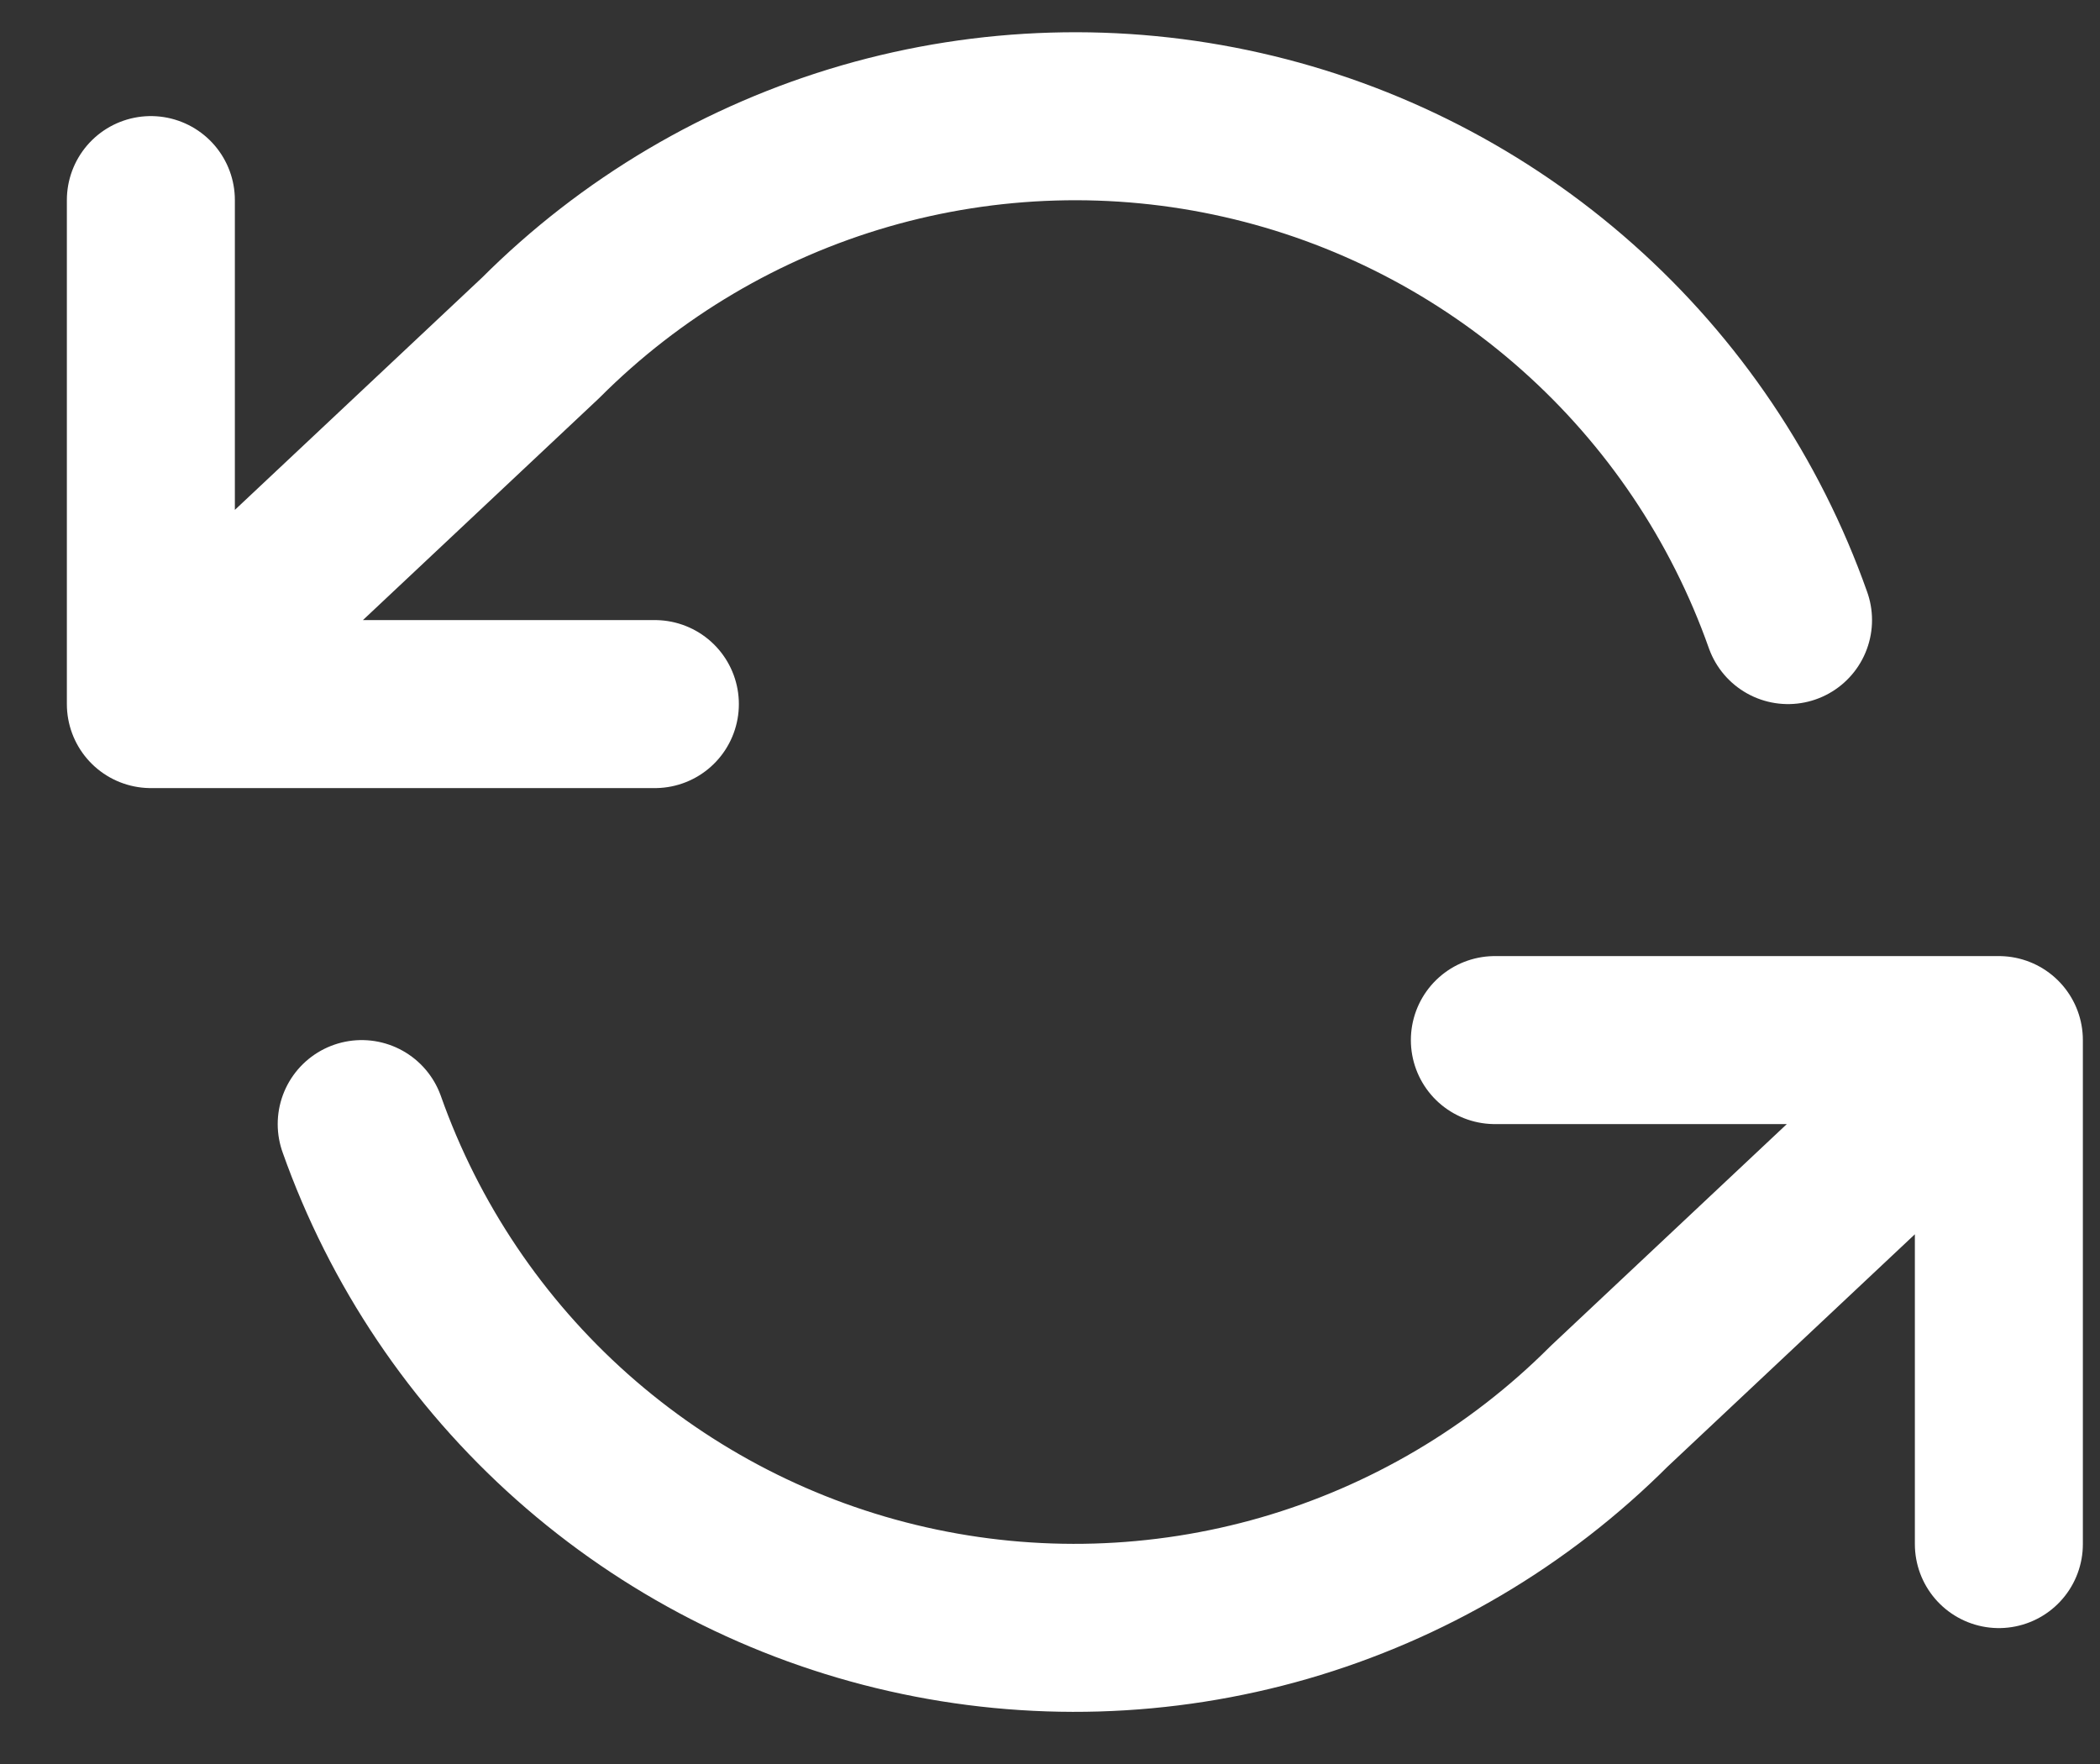 <svg width="25" height="21" viewBox="0 0 25 21" fill="none" xmlns="http://www.w3.org/2000/svg">
<rect x="0" y="0" width="25" height="21" fill="#333333" stroke="none"/>
<path d="M1.796 2.382V8.382M1.796 8.382H7.796M1.796 8.382L6.436 4.022C7.511 2.946 8.84 2.161 10.301 1.738C11.761 1.316 13.305 1.27 14.788 1.606C16.27 1.941 17.644 2.647 18.78 3.657C19.917 4.667 20.779 5.948 21.286 7.382M23.796 18.382V12.382M23.796 12.382H17.796M23.796 12.382L19.156 16.742C18.081 17.817 16.752 18.602 15.291 19.025C13.831 19.447 12.287 19.493 10.804 19.157C9.321 18.822 7.948 18.116 6.811 17.106C5.675 16.096 4.813 14.815 4.306 13.382" stroke="white" stroke-width="2" stroke-linecap="round" stroke-linejoin="round"/>
</svg>
